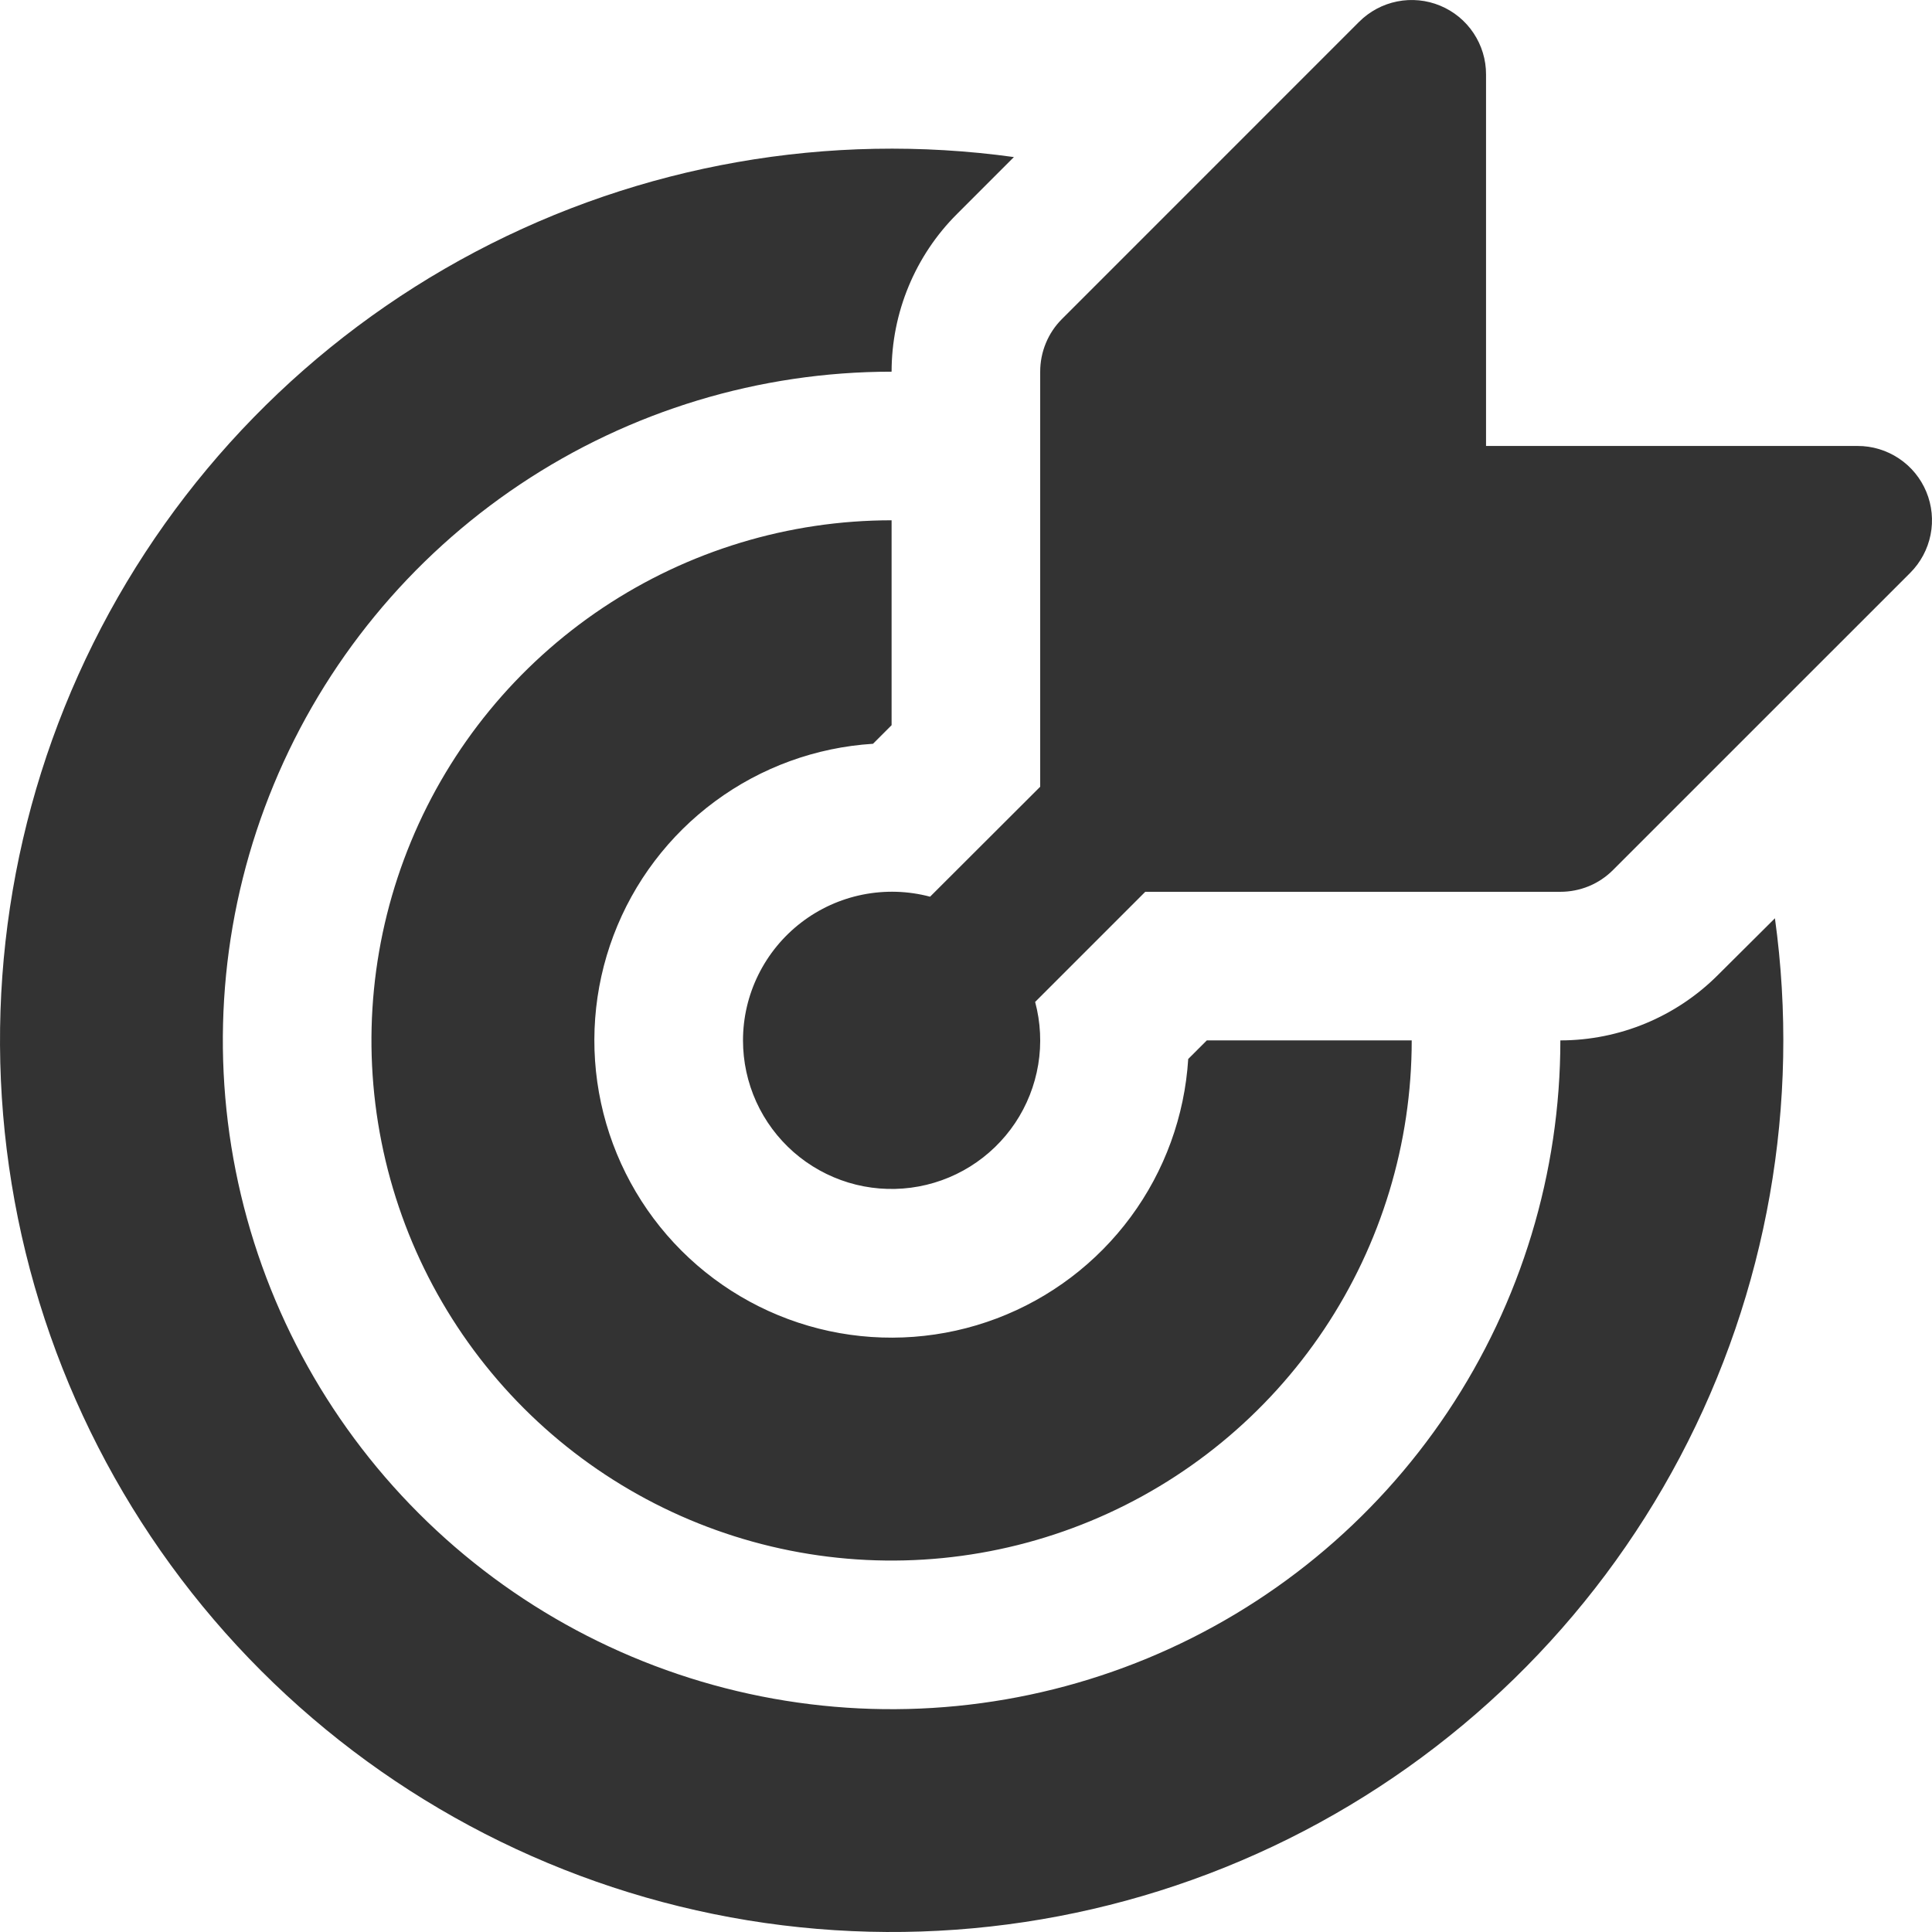 <svg width="47" height="47" viewBox="0 0 47 47" fill="none" xmlns="http://www.w3.org/2000/svg">
<path d="M36.151 1.811C36.152 1.453 36.046 1.103 35.847 0.805C35.649 0.507 35.366 0.275 35.035 0.138C34.705 0.001 34.341 -0.035 33.99 0.035C33.639 0.105 33.316 0.278 33.063 0.531L25.833 7.762C25.665 7.93 25.532 8.129 25.442 8.349C25.351 8.569 25.305 8.804 25.305 9.042V19.139L22.626 21.814C22.09 21.672 21.529 21.655 20.985 21.764C20.442 21.873 19.93 22.105 19.491 22.443C19.051 22.781 18.695 23.215 18.449 23.712C18.203 24.209 18.075 24.756 18.075 25.31C18.075 25.825 18.185 26.334 18.397 26.802C18.61 27.271 18.92 27.688 19.307 28.028C19.694 28.367 20.149 28.619 20.641 28.769C21.133 28.918 21.652 28.96 22.162 28.893C22.672 28.826 23.162 28.651 23.599 28.379C24.036 28.107 24.41 27.745 24.696 27.318C24.982 26.89 25.173 26.406 25.257 25.898C25.341 25.391 25.315 24.871 25.182 24.374L27.861 21.695H37.959C38.196 21.695 38.431 21.649 38.651 21.559C38.871 21.468 39.07 21.335 39.238 21.167L46.469 13.937C46.722 13.684 46.895 13.361 46.965 13.01C47.035 12.659 46.999 12.295 46.862 11.965C46.725 11.634 46.493 11.351 46.195 11.153C45.897 10.954 45.547 10.848 45.189 10.849H36.151V1.811ZM43.179 22.339C43.801 26.84 42.994 31.424 40.871 35.442C38.748 39.46 35.416 42.71 31.347 44.733C27.278 46.755 22.676 47.449 18.191 46.716C13.706 45.982 9.565 43.859 6.352 40.645C3.139 37.431 1.016 33.29 0.284 28.805C-0.449 24.32 0.246 19.718 2.269 15.649C4.293 11.58 7.543 8.249 11.562 6.127C15.58 4.005 20.164 3.198 24.665 3.821L23.281 5.206C22.776 5.709 22.377 6.307 22.104 6.965C21.831 7.623 21.69 8.329 21.69 9.042C18.472 9.042 15.327 9.996 12.652 11.783C9.976 13.571 7.891 16.112 6.66 19.085C5.428 22.057 5.106 25.328 5.734 28.484C6.362 31.64 7.911 34.539 10.186 36.814C12.461 39.09 15.36 40.639 18.516 41.267C21.672 41.895 24.943 41.572 27.916 40.341C30.888 39.11 33.429 37.024 35.217 34.349C37.004 31.674 37.959 28.528 37.959 25.31C39.396 25.309 40.775 24.737 41.791 23.72L43.179 22.339ZM21.69 12.657C19.187 12.657 16.741 13.399 14.66 14.789C12.579 16.18 10.957 18.156 10 20.468C9.042 22.78 8.791 25.325 9.28 27.779C9.768 30.234 10.973 32.488 12.742 34.258C14.512 36.028 16.767 37.233 19.221 37.721C21.676 38.209 24.22 37.959 26.532 37.001C28.844 36.043 30.82 34.421 32.211 32.34C33.601 30.259 34.343 27.813 34.343 25.31H29.358L28.906 25.762C28.819 27.151 28.333 28.486 27.507 29.605C26.68 30.725 25.548 31.582 24.247 32.074C22.945 32.566 21.529 32.672 20.168 32.38C18.808 32.087 17.561 31.408 16.577 30.424C15.593 29.44 14.914 28.192 14.621 26.832C14.328 25.471 14.434 24.055 14.926 22.754C15.418 21.452 16.276 20.32 17.395 19.494C18.515 18.667 19.849 18.181 21.238 18.094L21.69 17.642V12.657Z" fill="#333333"/>
</svg>
